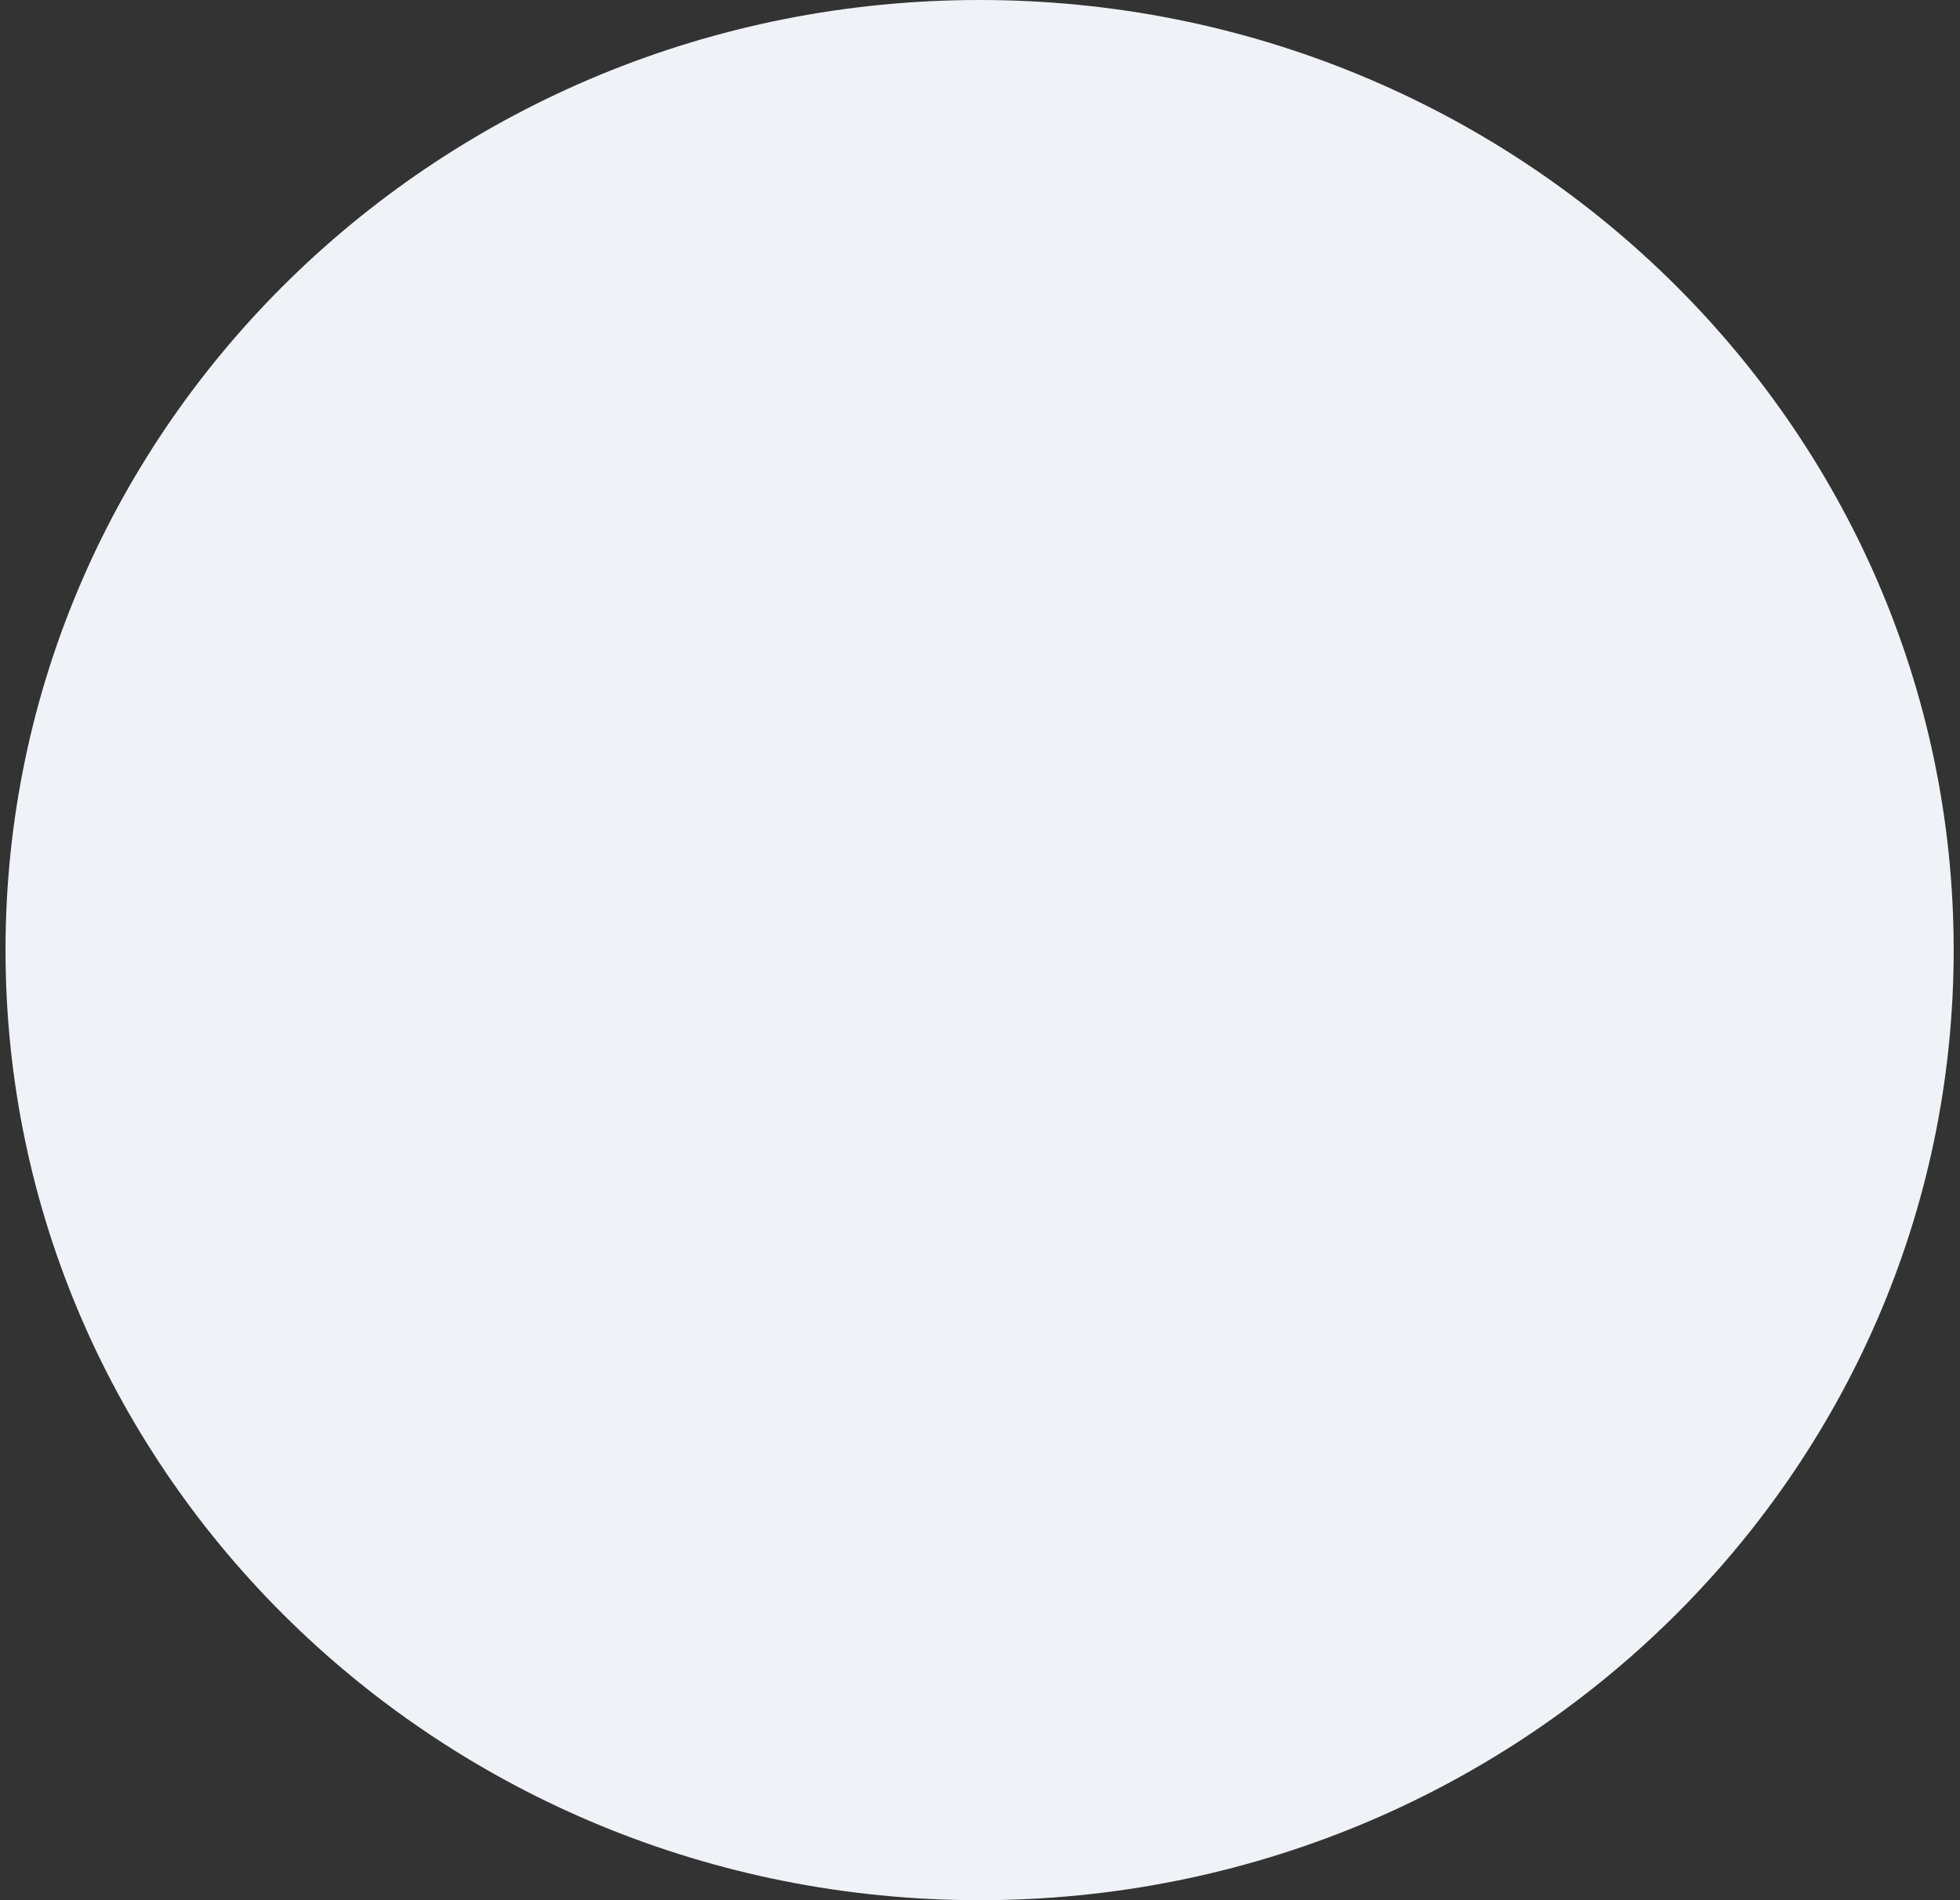 <svg width="66" height="64" viewBox="0 0 66 64" fill="none" xmlns="http://www.w3.org/2000/svg">
<rect x="0" y="0" width="66" height="64" fill="#333333" stroke="none"/>
<path fill-rule="evenodd" clip-rule="evenodd" d="M32.987 64C51.102 64 65.787 49.673 65.787 32C65.787 14.327 51.102 0 32.987 0C14.871 0 0.186 14.327 0.186 32C0.186 49.673 14.871 64 32.987 64Z" fill="#EFF2F6"/>
</svg>
